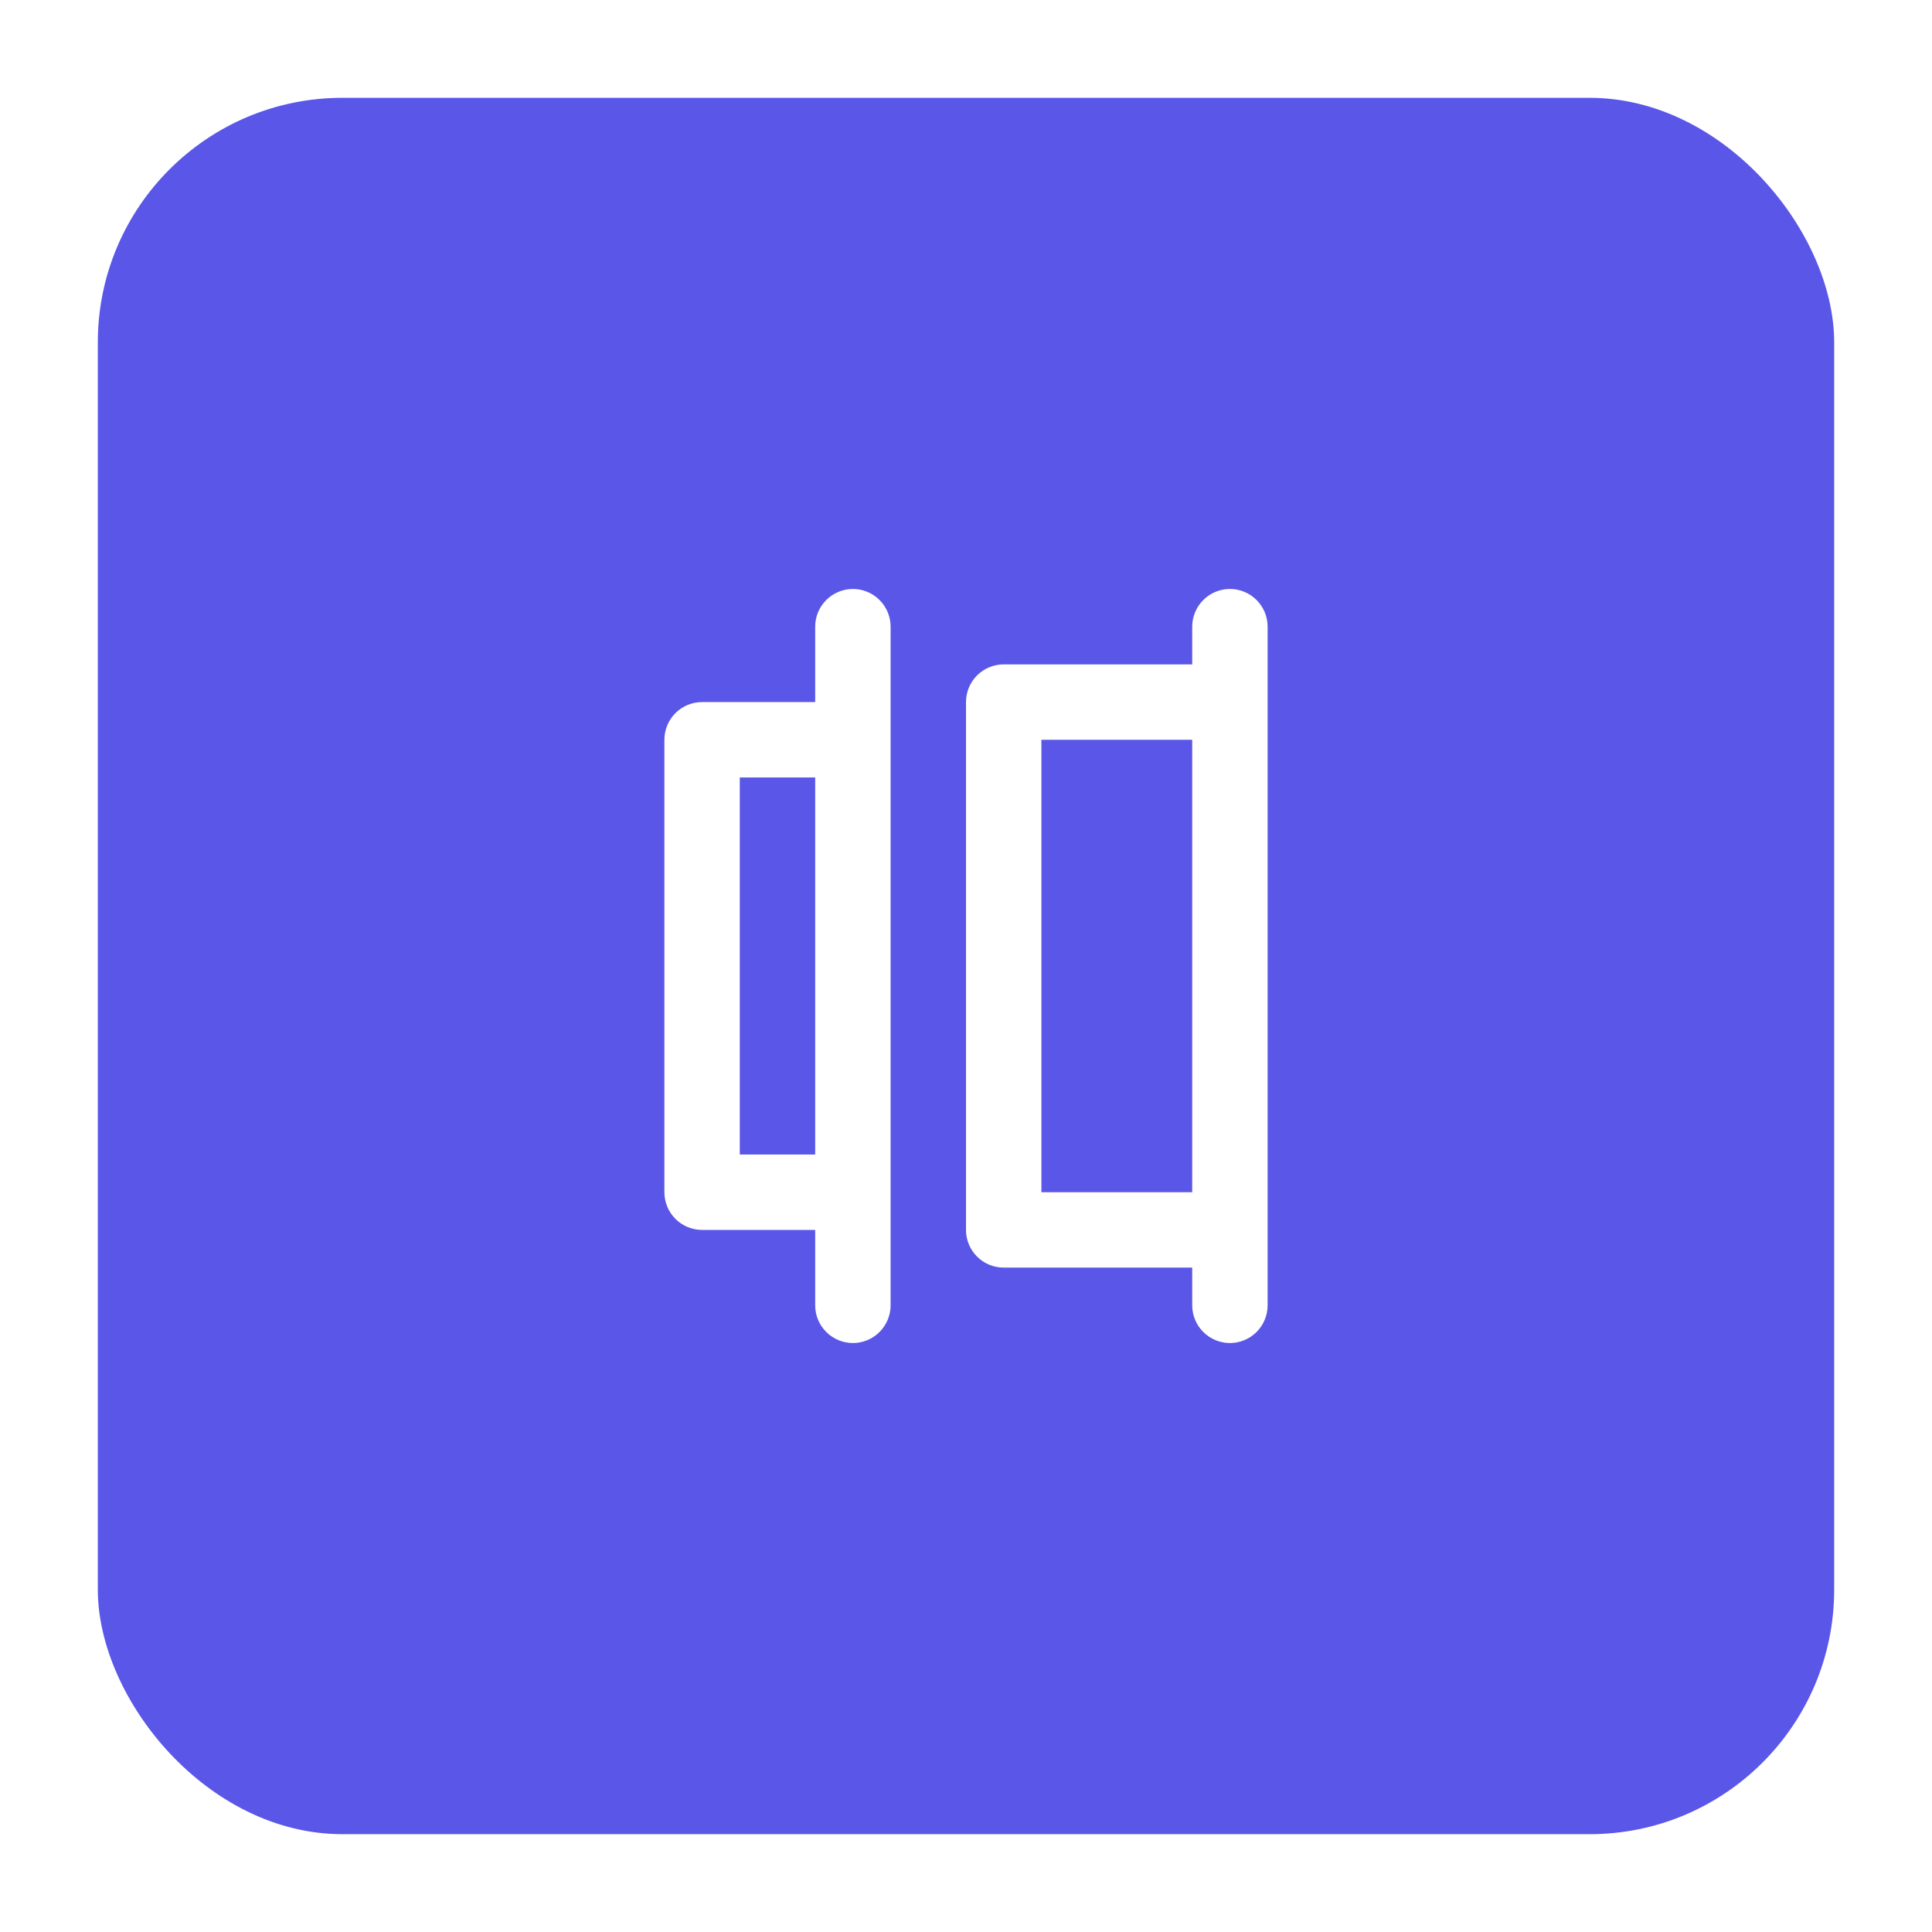 <svg width="79" height="79" viewBox="0 0 79 79" fill="none" xmlns="http://www.w3.org/2000/svg">
<g filter="url(#filter0_d_2_16)">
<rect x="4" width="71" height="71" rx="10" fill="#5956E8"/>
<path d="M50.292 20.083C49.883 20.083 49.491 20.246 49.202 20.535C48.912 20.824 48.75 21.216 48.75 21.625V23.167H41.042C40.633 23.167 40.241 23.329 39.952 23.618C39.662 23.907 39.5 24.299 39.5 24.708V46.292C39.5 46.701 39.662 47.093 39.952 47.382C40.241 47.671 40.633 47.833 41.042 47.833H48.75V49.375C48.75 49.784 48.912 50.176 49.202 50.465C49.491 50.754 49.883 50.917 50.292 50.917C50.7 50.917 51.093 50.754 51.382 50.465C51.671 50.176 51.833 49.784 51.833 49.375V21.625C51.833 21.216 51.671 20.824 51.382 20.535C51.093 20.246 50.7 20.083 50.292 20.083ZM48.75 44.75H42.583V26.25H48.75V44.75ZM34.875 20.083C34.466 20.083 34.074 20.246 33.785 20.535C33.496 20.824 33.333 21.216 33.333 21.625V24.708H28.708C28.299 24.708 27.907 24.871 27.618 25.16C27.329 25.449 27.167 25.841 27.167 26.25V44.75C27.167 45.159 27.329 45.551 27.618 45.84C27.907 46.129 28.299 46.292 28.708 46.292H33.333V49.375C33.333 49.784 33.496 50.176 33.785 50.465C34.074 50.754 34.466 50.917 34.875 50.917C35.284 50.917 35.676 50.754 35.965 50.465C36.254 50.176 36.417 49.784 36.417 49.375V21.625C36.417 21.216 36.254 20.824 35.965 20.535C35.676 20.246 35.284 20.083 34.875 20.083ZM33.333 43.208H30.25V27.792H33.333V43.208Z" fill="white"/>
</g>
<defs>
<filter id="filter0_d_2_16" x="0" y="0" width="79" height="79" filterUnits="userSpaceOnUse" color-interpolation-filters="sRGB">
<feFlood flood-opacity="0" result="BackgroundImageFix"/>
<feColorMatrix in="SourceAlpha" type="matrix" values="0 0 0 0 0 0 0 0 0 0 0 0 0 0 0 0 0 0 127 0" result="hardAlpha"/>
<feOffset dy="4"/>
<feGaussianBlur stdDeviation="2"/>
<feComposite in2="hardAlpha" operator="out"/>
<feColorMatrix type="matrix" values="0 0 0 0 0 0 0 0 0 0 0 0 0 0 0 0 0 0 0.25 0"/>
<feBlend mode="normal" in2="BackgroundImageFix" result="effect1_dropShadow_2_16"/>
<feBlend mode="normal" in="SourceGraphic" in2="effect1_dropShadow_2_16" result="shape"/>
</filter>
</defs>
</svg>
